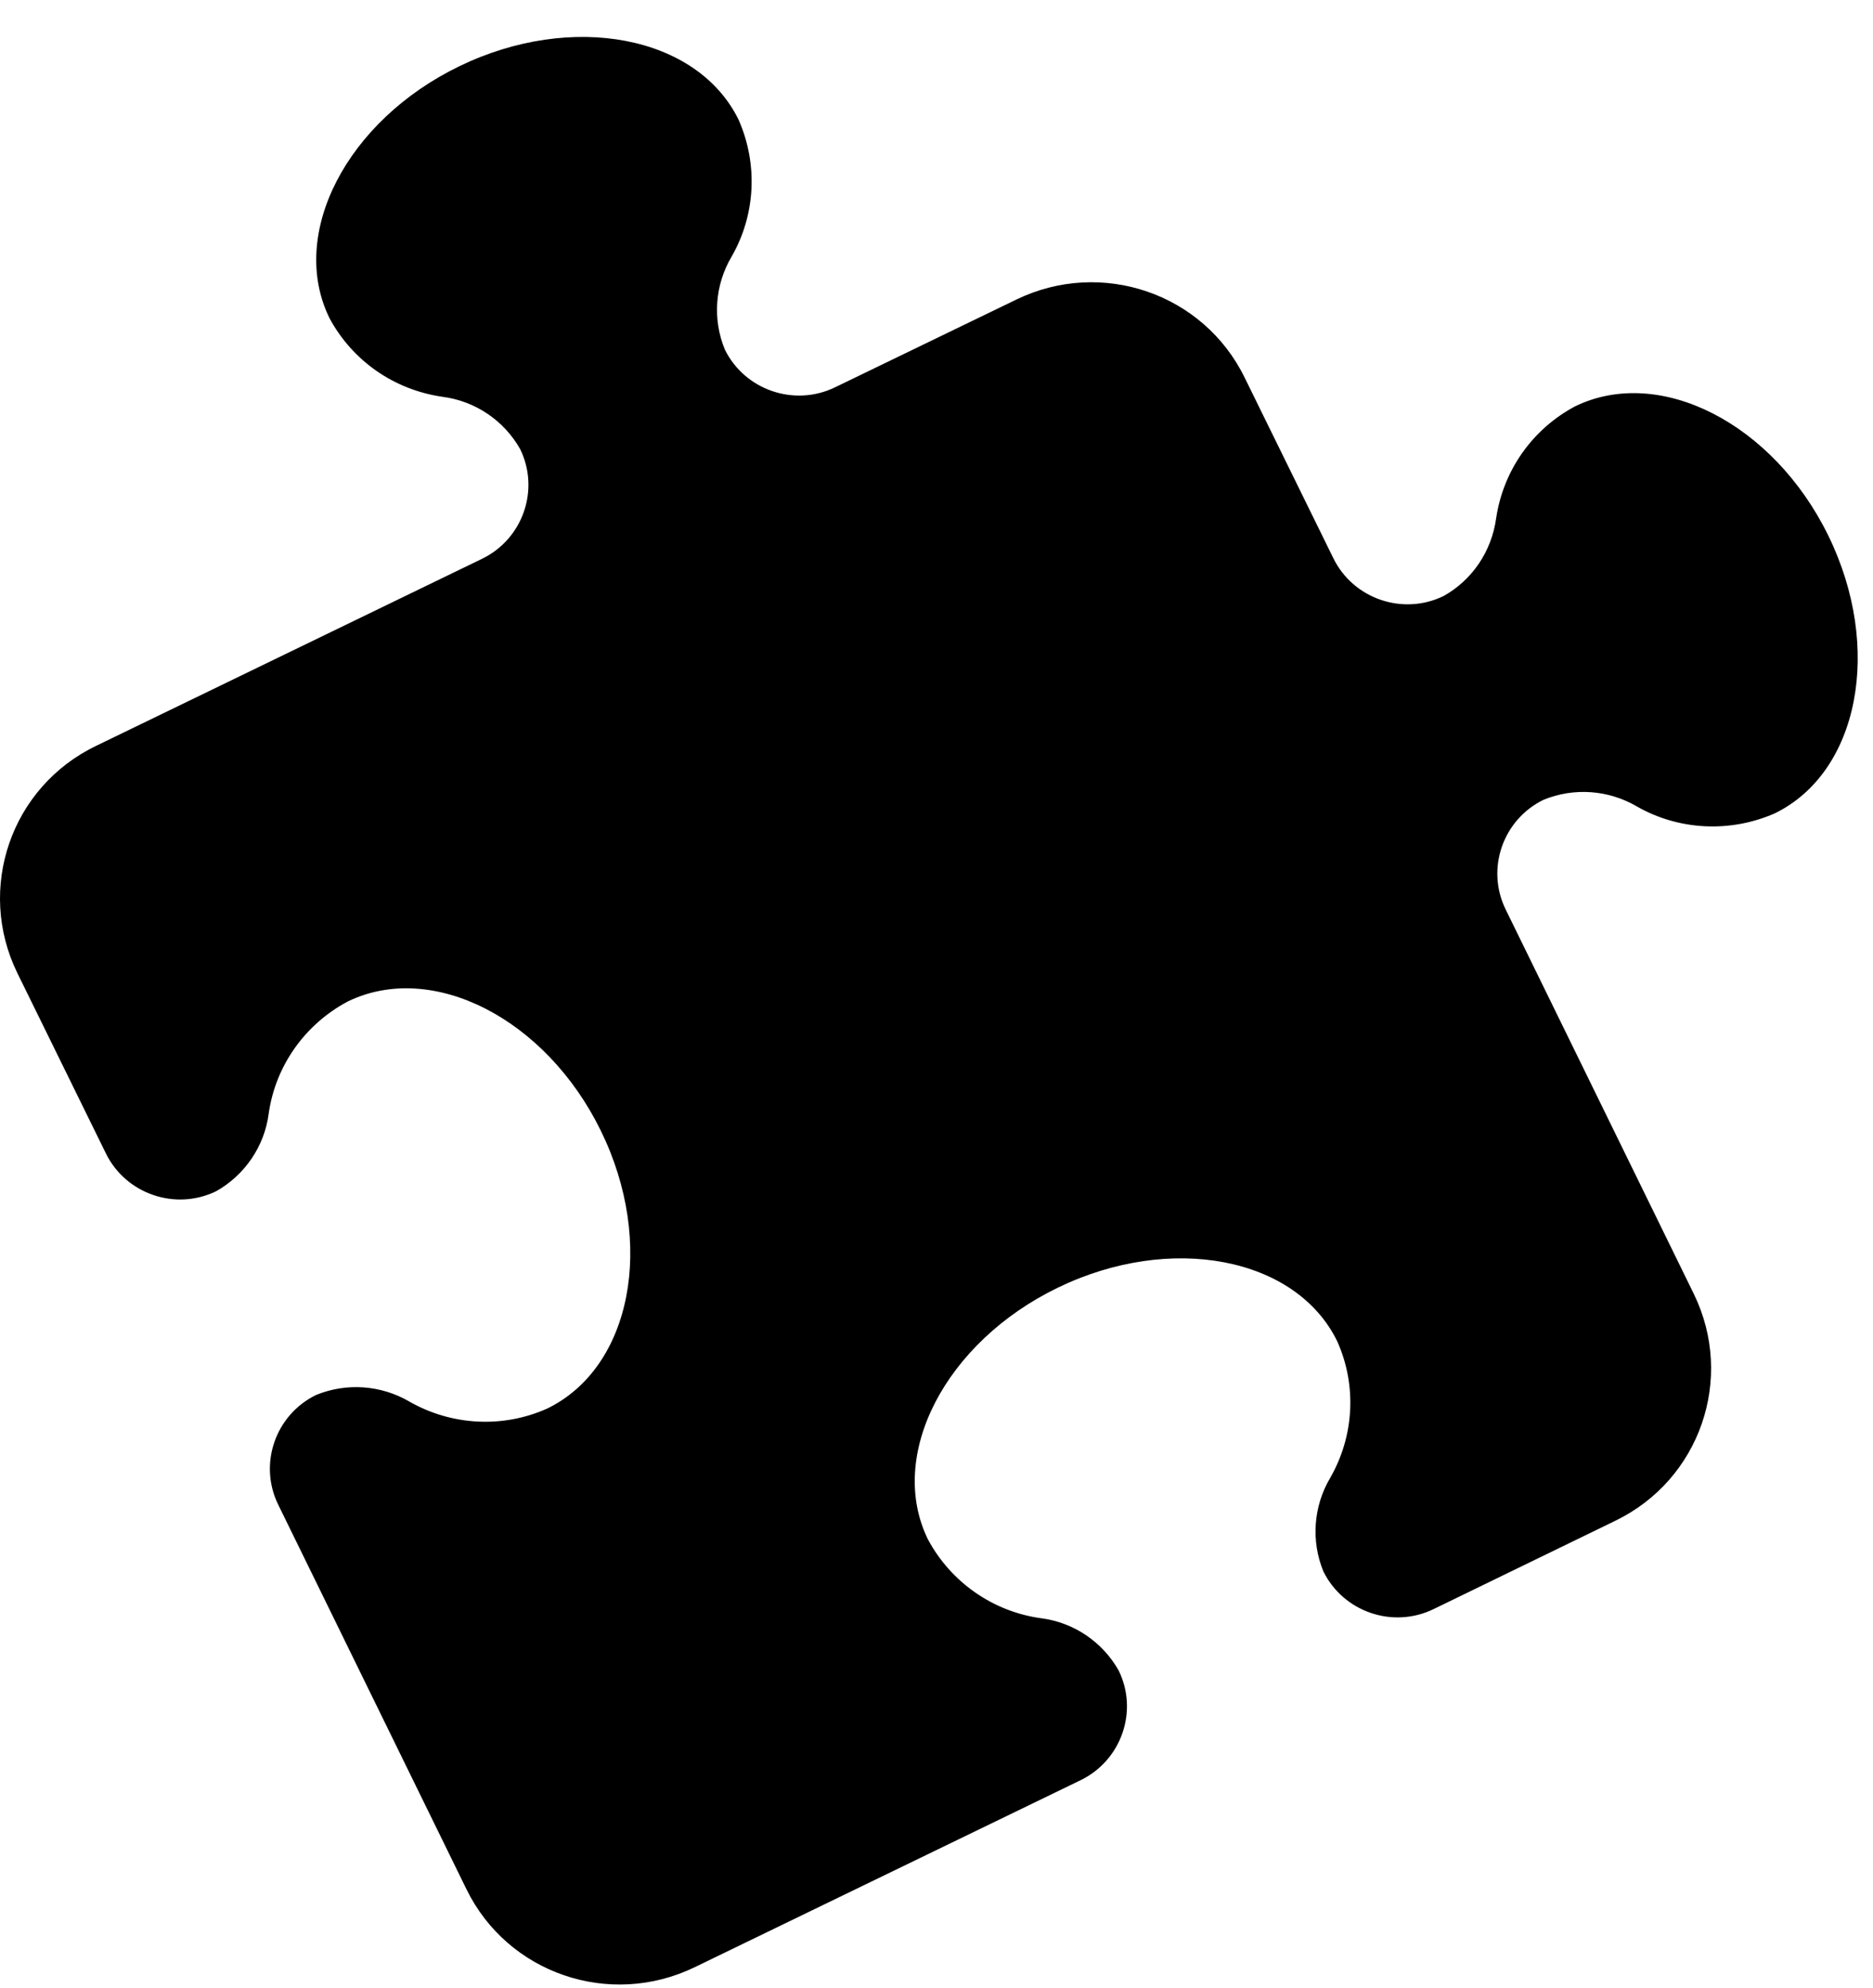 <svg width="49" height="52" viewBox="0 0 49 52" fill="none"
    xmlns="http://www.w3.org/2000/svg">
    <g clip-path="url(#clip0_1775_43)">
        <path d="M13.606 11.743C13.181 10.996 12.43 10.487 11.57 10.378C10.306 10.194 9.218 9.436 8.619 8.32C7.541 6.121 9.065 3.163 12.016 1.733C14.967 0.303 18.244 0.932 19.322 3.131C19.834 4.29 19.769 5.622 19.137 6.717C18.702 7.453 18.637 8.352 18.963 9.143C19.486 10.205 20.782 10.649 21.849 10.129L26.596 7.832C28.817 6.76 31.485 7.67 32.563 9.88L34.883 14.603C35.405 15.665 36.701 16.109 37.768 15.589C38.52 15.167 39.02 14.419 39.14 13.563C39.325 12.307 40.088 11.223 41.209 10.627C43.42 9.555 46.392 11.072 47.83 14.008C49.267 16.943 48.635 20.204 46.425 21.277C45.26 21.786 43.92 21.721 42.821 21.093C42.08 20.659 41.176 20.594 40.382 20.919C39.314 21.439 38.868 22.728 39.391 23.79L44.312 33.843C45.391 36.053 44.476 38.708 42.254 39.78L37.507 42.087C36.44 42.608 35.144 42.163 34.621 41.102C34.295 40.311 34.36 39.401 34.795 38.664C35.427 37.57 35.503 36.237 34.981 35.078C33.903 32.879 30.625 32.251 27.674 33.681C24.723 35.111 23.199 38.068 24.277 40.267C24.876 41.383 25.976 42.153 27.228 42.326C28.088 42.434 28.839 42.943 29.264 43.691C29.787 44.752 29.34 46.042 28.273 46.562L18.168 51.458C15.947 52.531 13.279 51.621 12.201 49.411L7.279 39.358C6.757 38.296 7.203 37.007 8.27 36.487C9.065 36.162 9.969 36.227 10.709 36.66C11.809 37.288 13.148 37.364 14.313 36.844C16.524 35.772 17.156 32.511 15.718 29.575C14.281 26.639 11.308 25.122 9.098 26.195C7.976 26.791 7.203 27.885 7.029 29.131C6.92 29.976 6.408 30.734 5.657 31.157C4.59 31.677 3.294 31.233 2.771 30.171L0.452 25.448C-0.626 23.238 0.289 20.583 2.51 19.511L12.615 14.614C13.682 14.094 14.128 12.805 13.606 11.743Z" fill="currentColor"/>
    </g>
    <defs>
        <clipPath id="clip0_1775_43">
            <rect width="49" height="52" fill="currentColor"/>
        </clipPath>
    </defs>
</svg>
